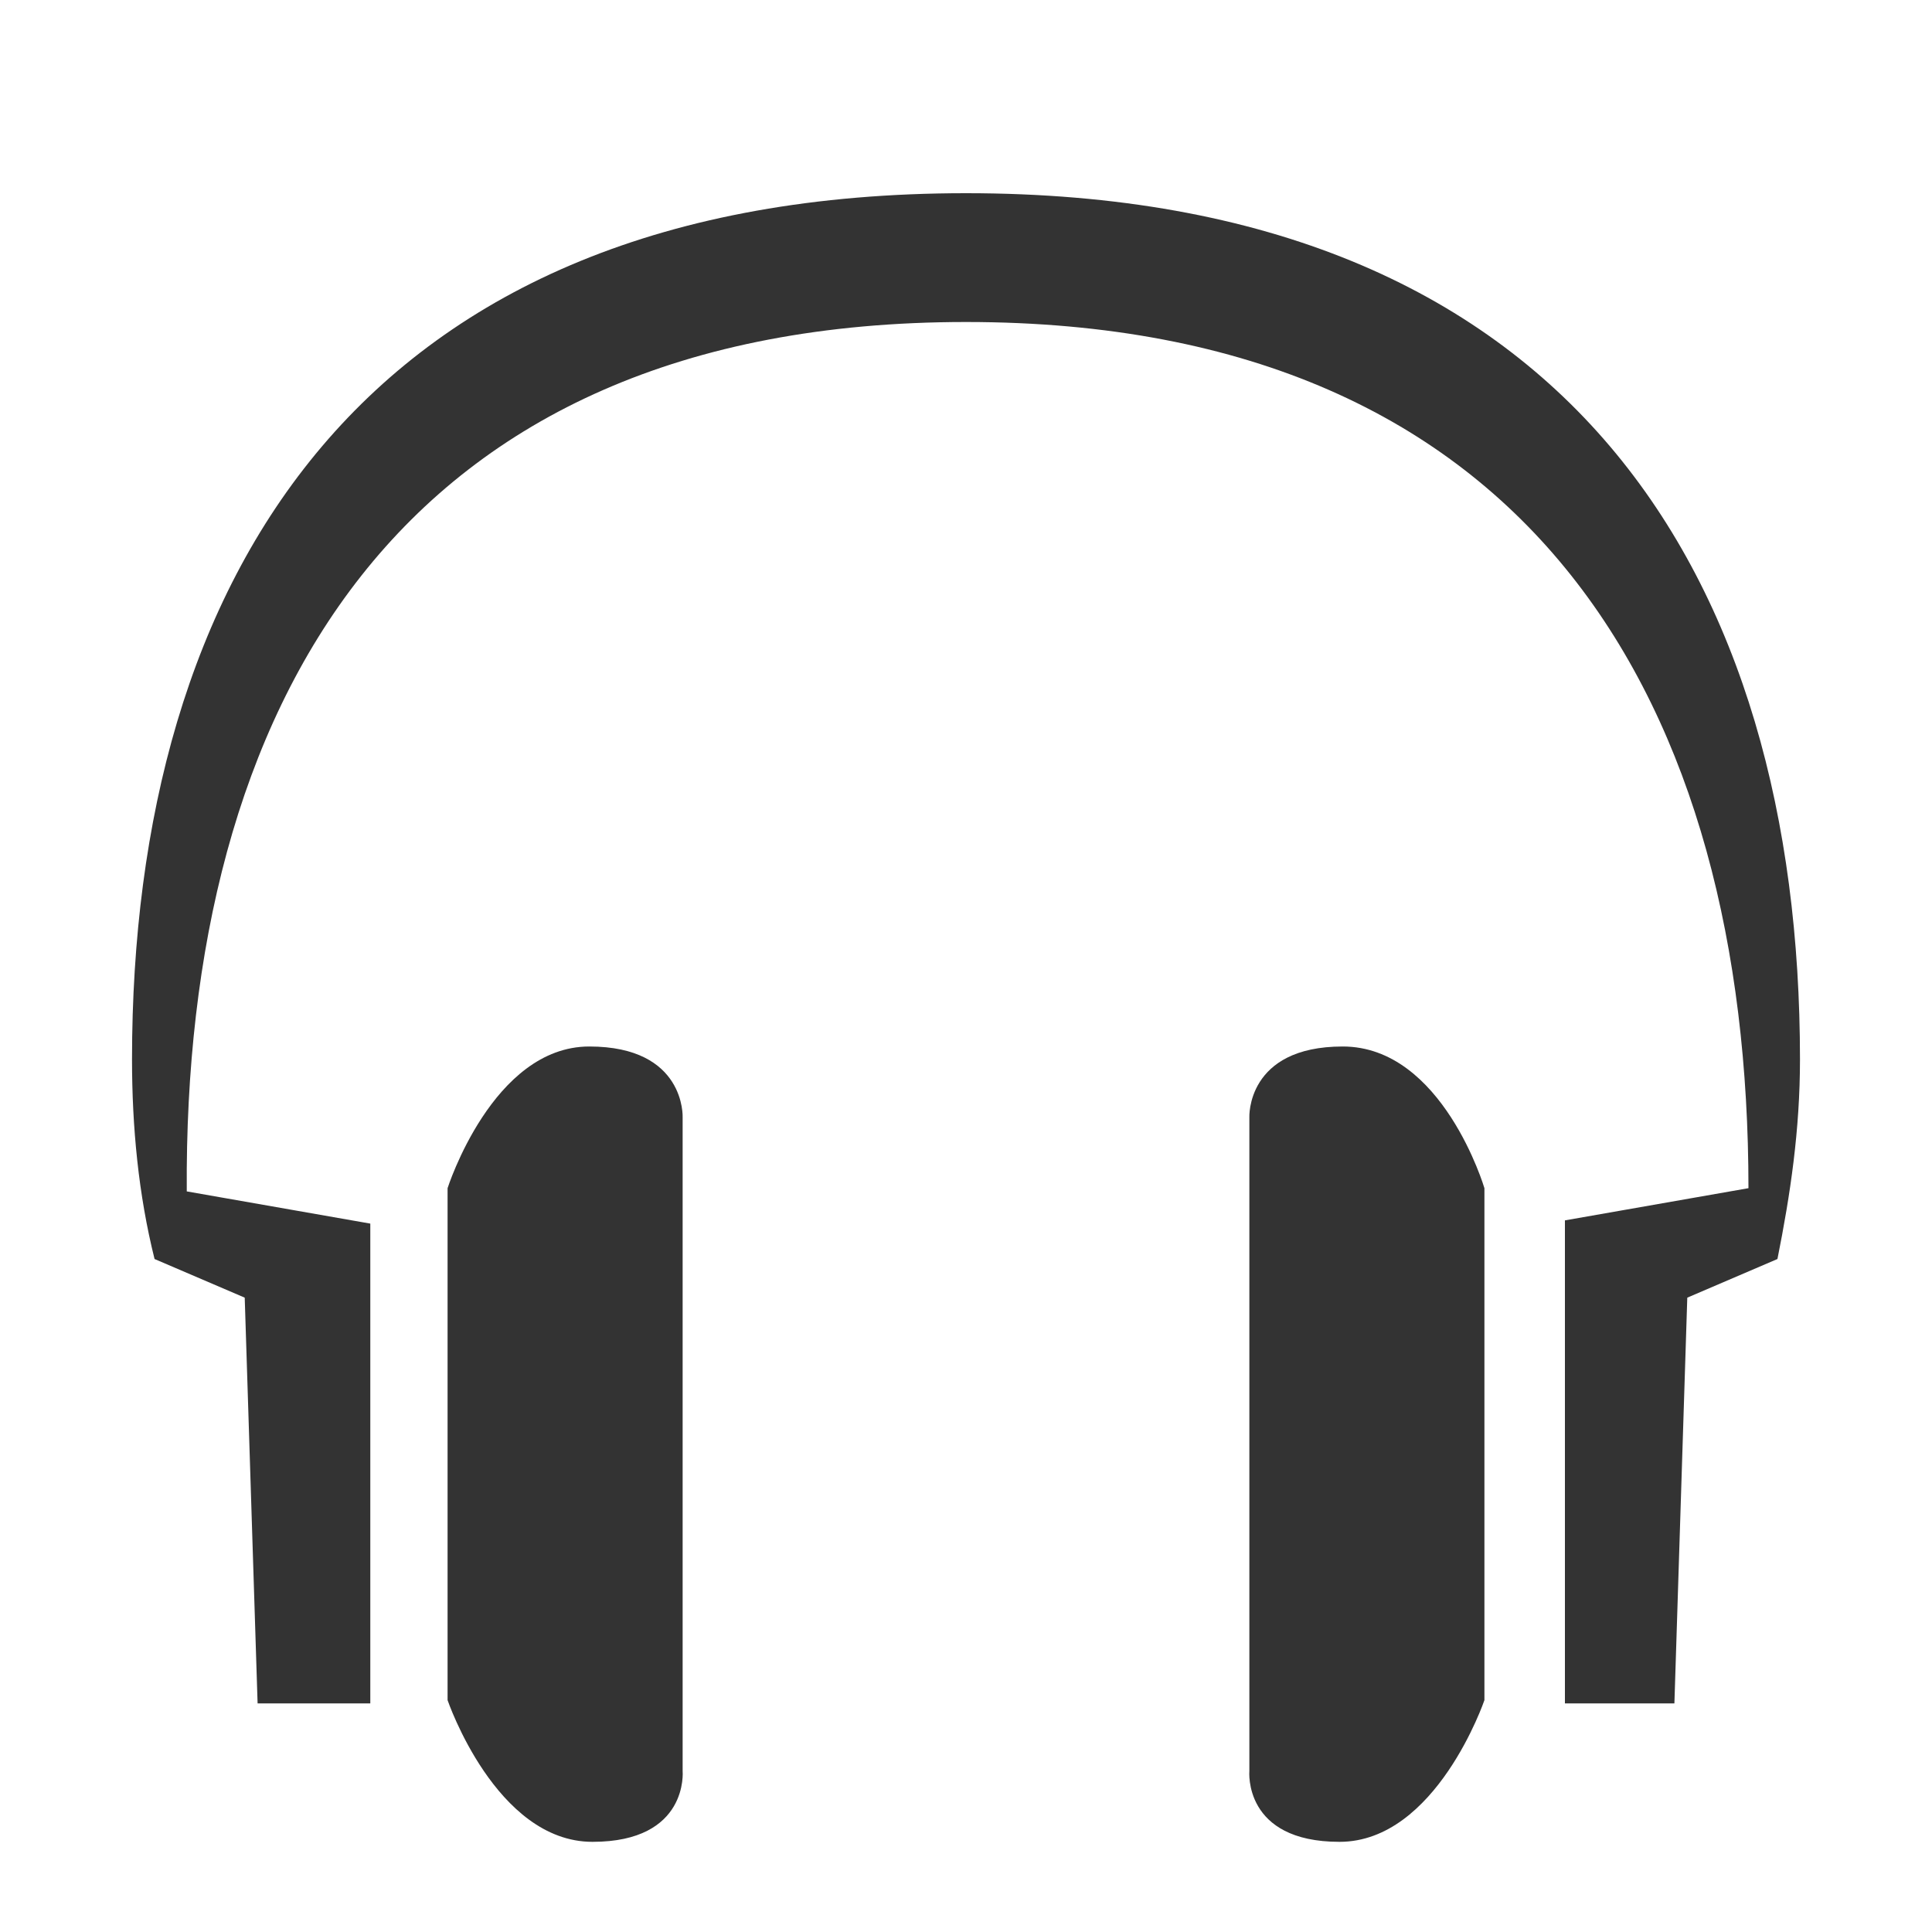 <?xml version="1.0" encoding="utf-8"?>
<!-- Generator: Adobe Illustrator 19.2.1, SVG Export Plug-In . SVG Version: 6.00 Build 0)  -->
<svg version="1.1" id="Layer_1" xmlns="http://www.w3.org/2000/svg" xmlns:xlink="http://www.w3.org/1999/xlink" x="0px" y="0px"
	 viewBox="0 0 60 60" style="enable-background:new 0 0 60 60;" xml:space="preserve">
<style type="text/css">
	.st0{fill:#333333;stroke:#333333;stroke-width:2;stroke-miterlimit:10;}
	.st1{fill:#EEEEEE;}
	.st2{fill:none;stroke:#333333;stroke-width:2;stroke-miterlimit:10;}
	.st3{fill:#333333;}
	.st4{fill:none;stroke:#EEEEEE;stroke-miterlimit:10;}
	.st5{fill:#333333;stroke:#EEEEEE;stroke-miterlimit:10;}
	.st6{fill:#EEEEEE;stroke:#333333;stroke-miterlimit:10;}
	.st7{fill:none;stroke:#333333;stroke-width:3;stroke-miterlimit:10;}
	.st8{fill:none;stroke:#333333;stroke-width:2;stroke-linecap:round;stroke-linejoin:round;stroke-miterlimit:10;}
	.st9{fill:none;stroke:#333333;stroke-miterlimit:10;}
	.st10{fill:#333333;stroke:#333333;stroke-miterlimit:10;}
</style>
<g>
	<path class="st3" d="M21.2,55V34.7c0,0,0.1-2.2-2.9-2.2s-4.4,4.4-4.4,4.4v15.9c0,0,1.5,4.4,4.5,4.4S21.2,55,21.2,55z"/>
	<path class="st3" d="M38.8,55V34.7c0,0-0.1-2.2,2.9-2.2c3.1,0,4.4,4.4,4.4,4.4v15.9c0,0-1.5,4.4-4.5,4.4S38.8,55,38.8,55z"/>
	<path class="st3" d="M30,6C11.2,6,4.1,18,4.1,32.9c0,2.1,0.2,4.2,0.7,6.2l2.8,1.2L8,52.9h3.5V38l-5.7-1C5.7,22,12.3,10,30,10
		S54.3,22,54.3,36.9l-5.7,1v15H52l0.4-12.6l2.8-1.2c0.4-2,0.7-4,0.7-6.2C55.9,18,48.8,6,30,6z"/>
</g>
</svg>
